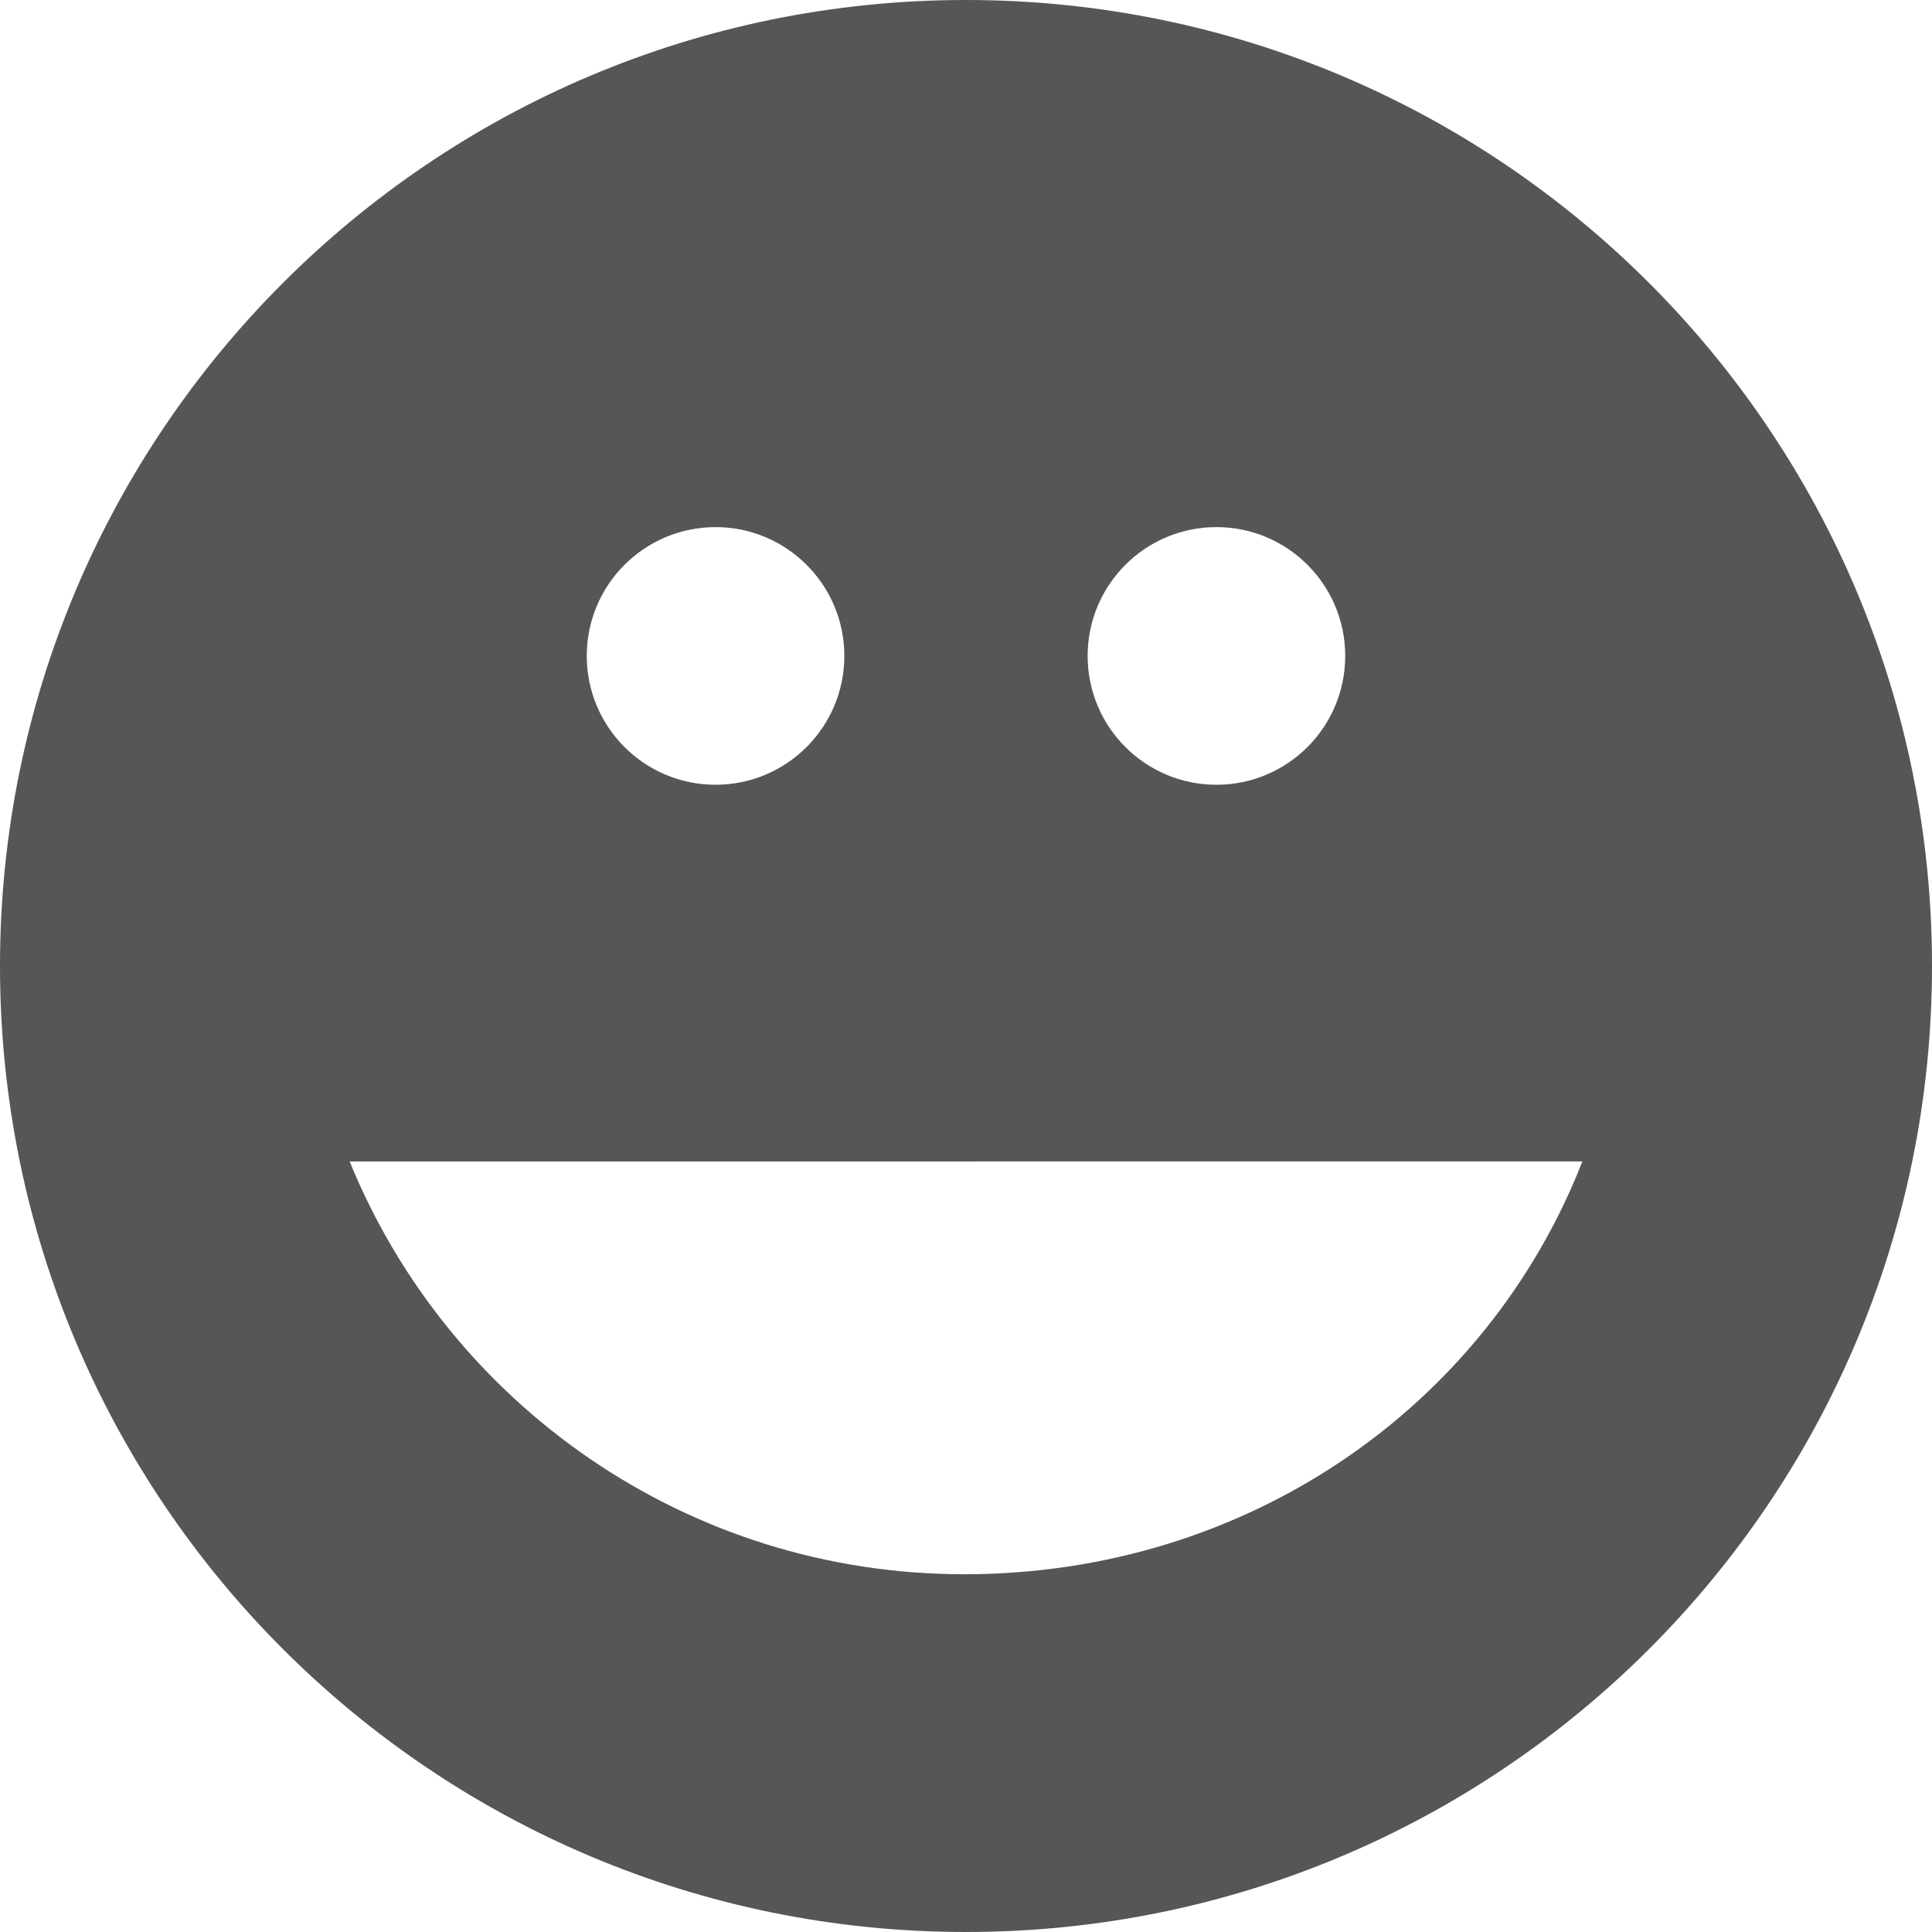 <?xml version="1.0" encoding="utf-8"?>
<!-- Generator: Adobe Illustrator 16.0.4, SVG Export Plug-In . SVG Version: 6.00 Build 0)  -->
<!DOCTYPE svg PUBLIC "-//W3C//DTD SVG 1.1//EN" "http://www.w3.org/Graphics/SVG/1.1/DTD/svg11.dtd">
<svg version="1.1" id="Layer_1" xmlns="http://www.w3.org/2000/svg" xmlns:xlink="http://www.w3.org/1999/xlink" x="0px" y="0px"
	 width="100px" height="100px" viewBox="0 0 100 100" enable-background="new 0 0 100 100" xml:space="preserve">
<g>
	<path fill="#555655" d="M50,0C22.385,0,0,22.385,0,50.001C0,77.615,22.385,100,50,100c27.614,0,50-22.385,50-49.999
		C100,22.385,77.614,0,50,0z M62.962,27.283c3.683,0,6.666,2.986,6.666,6.668s-2.983,6.668-6.666,6.668
		c-3.682,0-6.666-2.986-6.666-6.668S59.28,27.283,62.962,27.283z M37.037,27.283c3.68,0,6.666,2.986,6.666,6.668
		s-2.986,6.668-6.666,6.668c-3.682,0-6.666-2.986-6.666-6.668S33.355,27.283,37.037,27.283z M49.91,81.483
		c-14.384,0-26.706-8.833-31.812-21.366l63.806-0.002C76.909,72.882,64.467,81.483,49.91,81.483z"/>
</g>
</svg>

